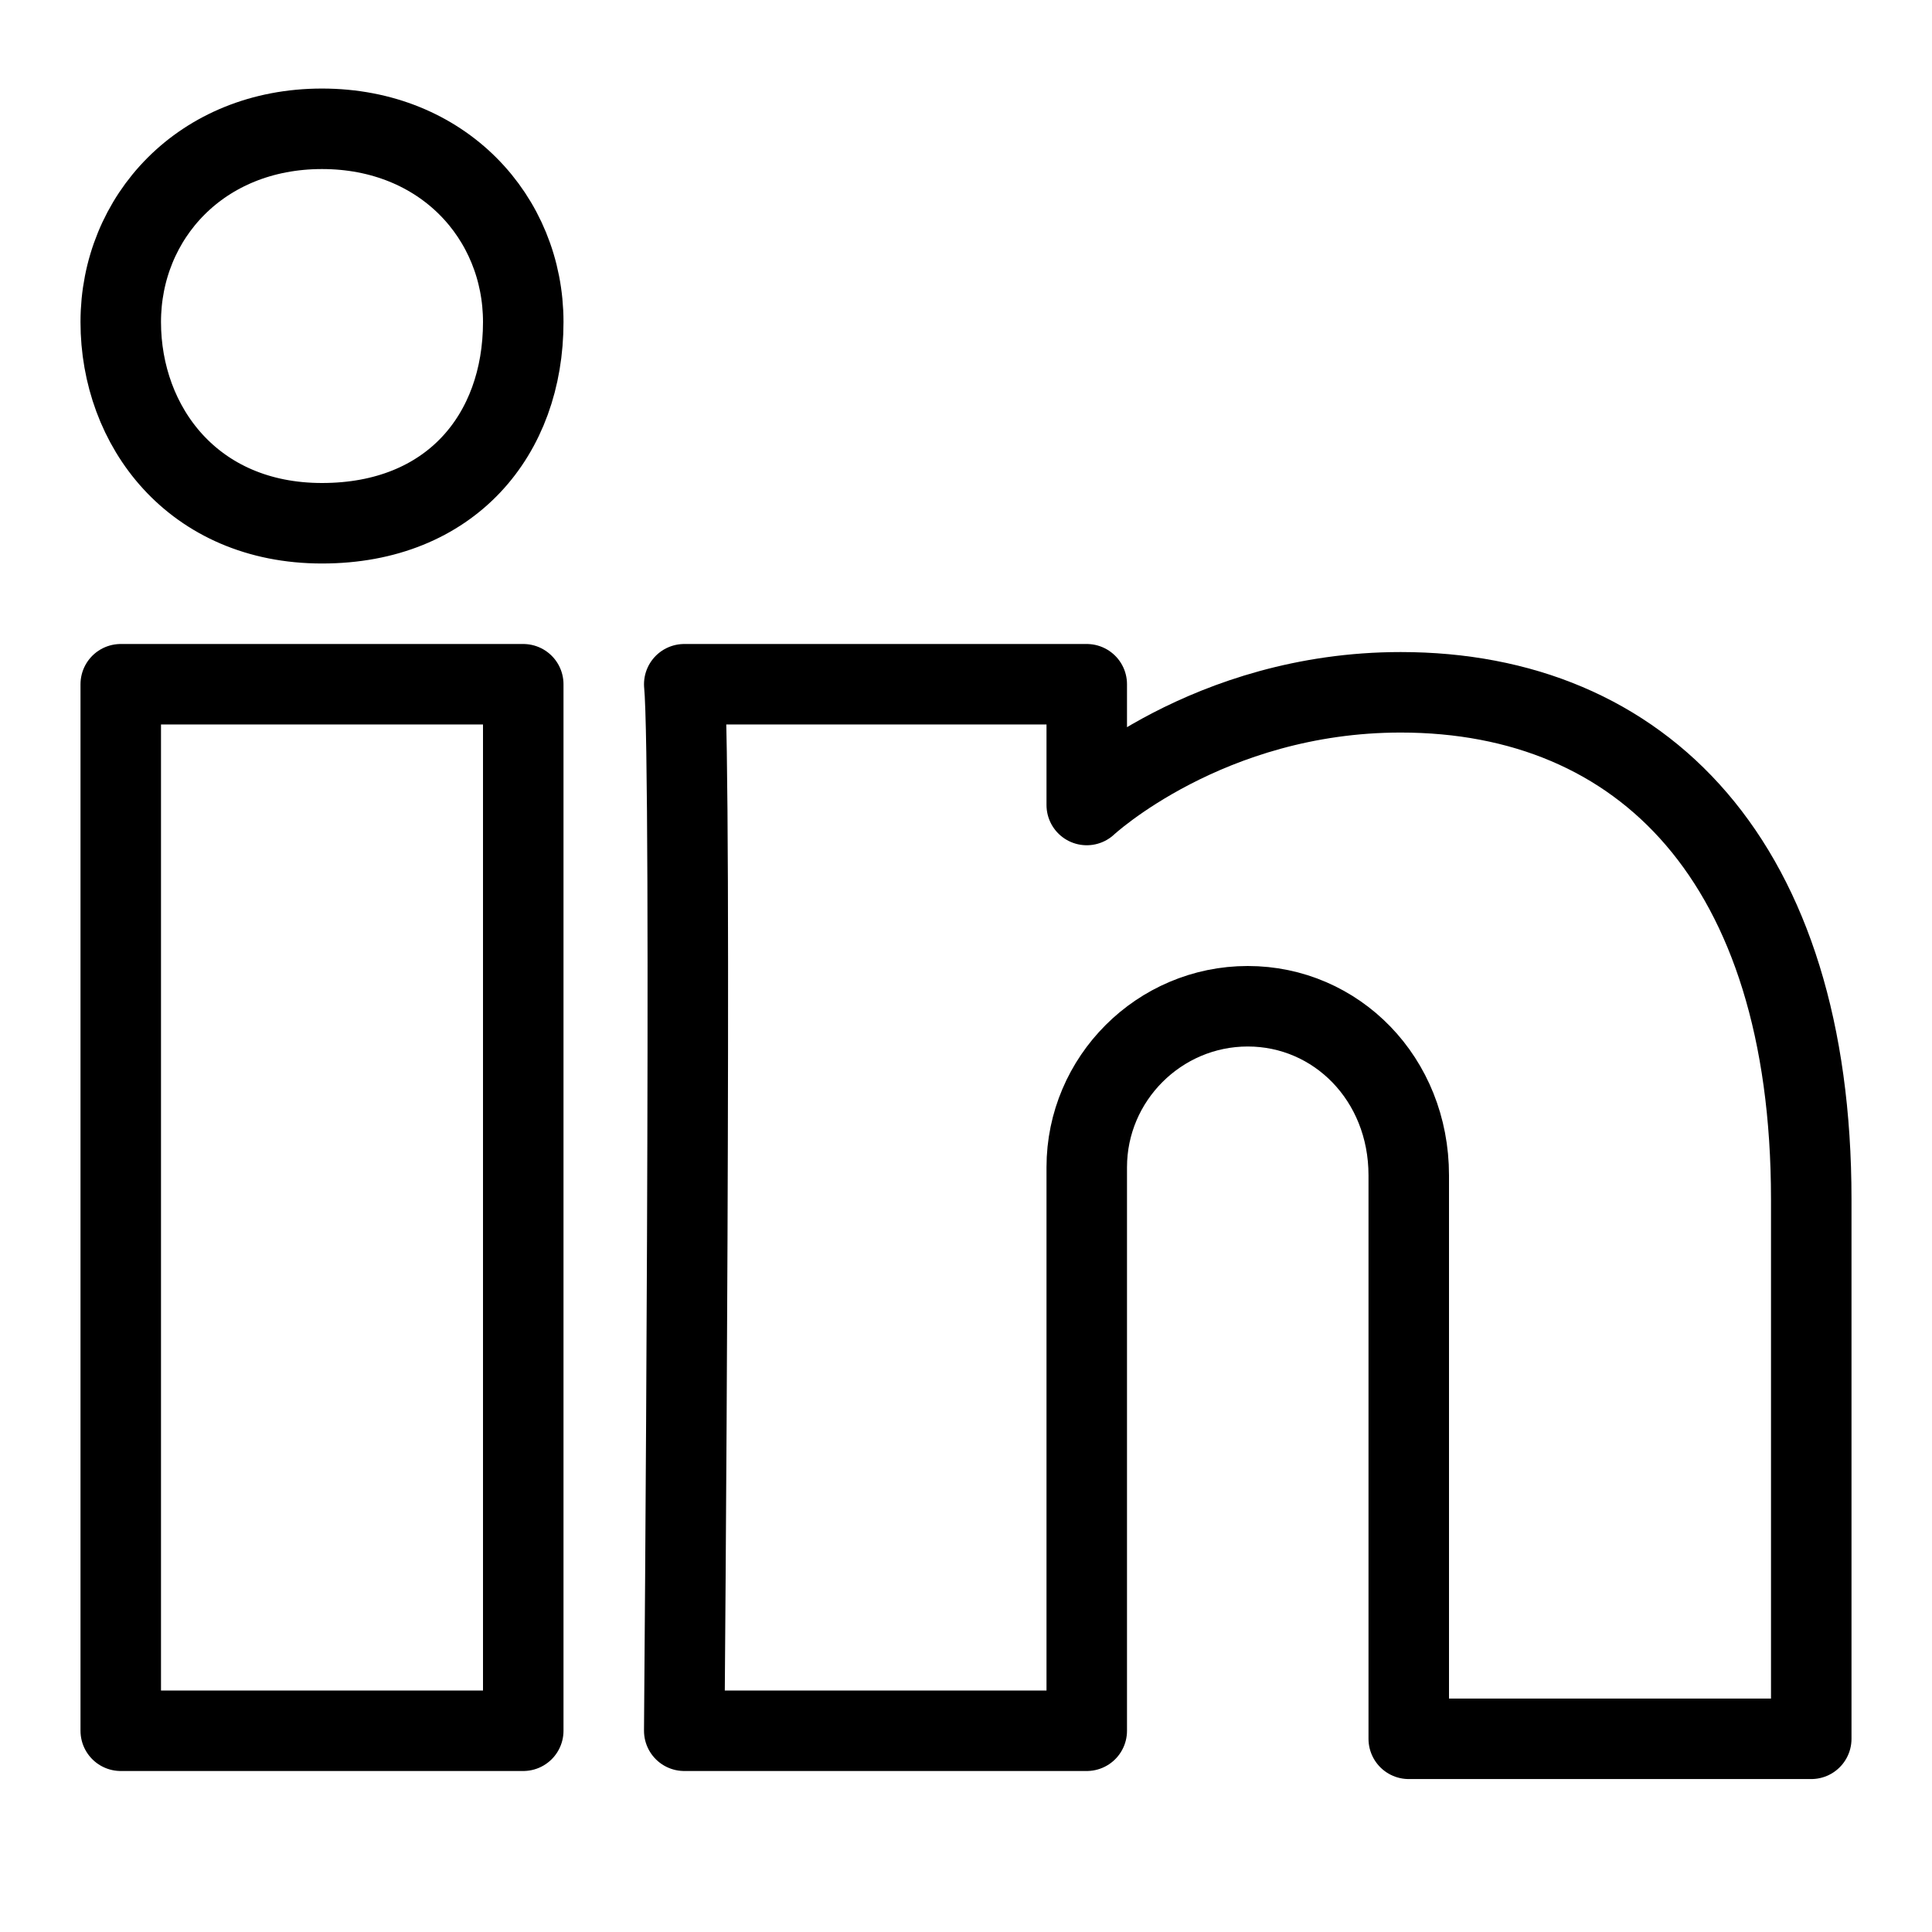 <?xml version="1.0" encoding="utf-8"?>
<!-- Generator: Adobe Illustrator 19.2.0, SVG Export Plug-In . SVG Version: 6.00 Build 0)  -->
<svg version="1.1" id="Layer_1" xmlns="http://www.w3.org/2000/svg" xmlns:xlink="http://www.w3.org/1999/xlink" x="0px" y="0px"
	 viewBox="0 0 24 24" style="enable-background:new 0 0 24 24;" xml:space="preserve">
<style type="text/css">
	.st0{display:none;}
	.st1{display:inline;}
	.st2{fill:none;stroke:#000000;stroke-linejoin:round;stroke-miterlimit:10;}
</style>
<g id="Filled_Icons" class="st0">
	<g class="st1">
		<path d="M6.5,21.5h-5v-13h5V21.5z M4,6.5L4,6.5C2.5,6.5,1.5,5.3,1.5,4c0-1.3,1-2.4,2.5-2.4c1.5,0,2.5,1.1,2.5,2.4
			C6.6,5.4,5.6,6.5,4,6.5z M15.5,12.5c-1.1,0-2,0.9-2,2v7h-5c0,0,0.1-12,0-13h5V10c0,0,1.5-1.4,3.9-1.4c3,0,5.1,2.1,5.1,6.3v6.7h-5
			v-7C17.5,13.4,16.6,12.5,15.5,12.5z"/>
	</g>
</g>
<g id="Outline_Icons">
	<g>
		<path class="st2" d="M6.5,21.5h-5v-13h5V21.5z M4,6.5L4,6.5C2.4,6.5,1.5,5.3,1.5,4c0-1.3,1-2.4,2.5-2.4c1.5,0,2.5,1.1,2.5,2.4
			C6.5,5.4,5.6,6.5,4,6.5z M15.5,12.5c-1.1,0-2,0.9-2,2v7h-5c0,0,0.1-12,0-13h5V10c0,0,1.5-1.4,3.9-1.4c3,0,5.1,2.1,5.1,6.3v6.7h-5
			v-7C17.5,13.4,16.6,12.5,15.5,12.5z"/>
	</g>
</g>
</svg>
